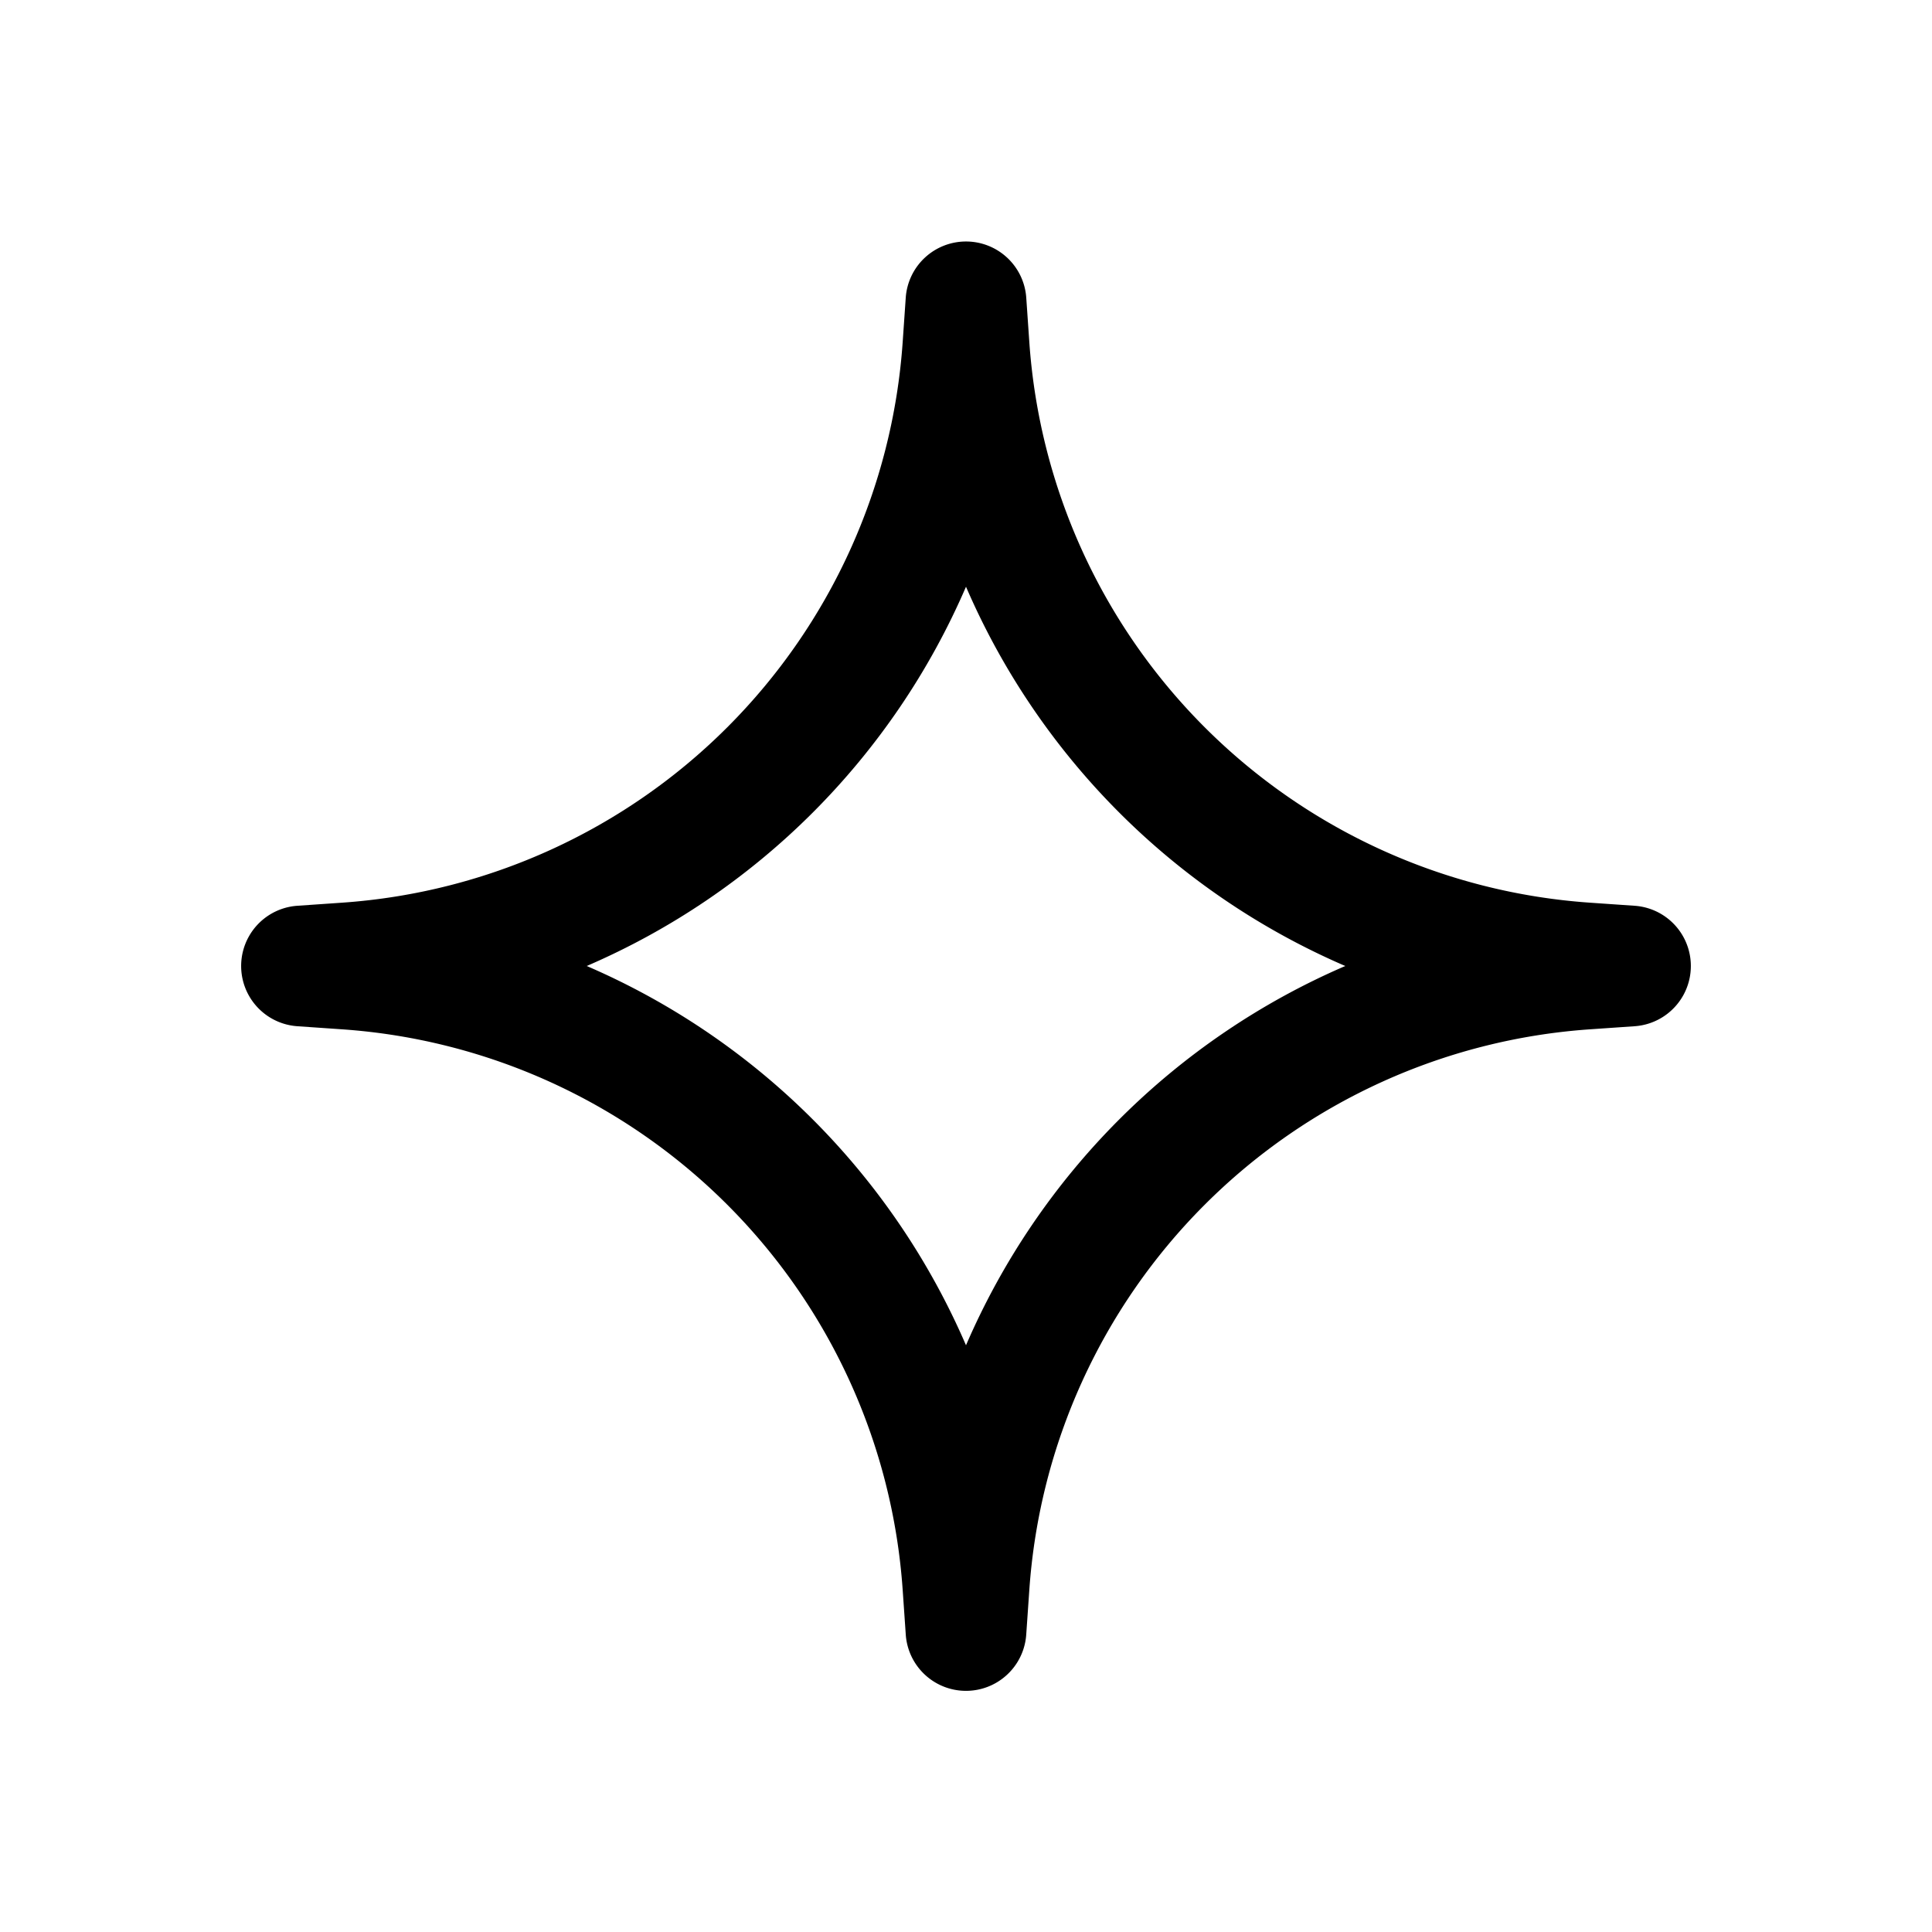 <svg width="32" height="32" fill="none" xmlns="http://www.w3.org/2000/svg"><path fill-rule="evenodd" clip-rule="evenodd" d="M16 4a1 1 0 0 1 .998.93l.051.74a10 10 0 0 0 9.282 9.281l.738.051a1 1 0 0 1 0 1.996l-.738.051a10 10 0 0 0-9.282 9.282l-.051.738a1 1 0 0 1-1.996 0l-.051-.738a10 10 0 0 0-9.282-9.282l-.738-.051a1 1 0 0 1 0-1.996l.738-.051a10 10 0 0 0 9.282-9.282l.051-.738A1 1 0 0 1 16 4Zm0 5.718A12.026 12.026 0 0 1 9.718 16 12.026 12.026 0 0 1 16 22.282 12.026 12.026 0 0 1 22.282 16 12.026 12.026 0 0 1 16 9.718Z" fill="#000"/></svg>